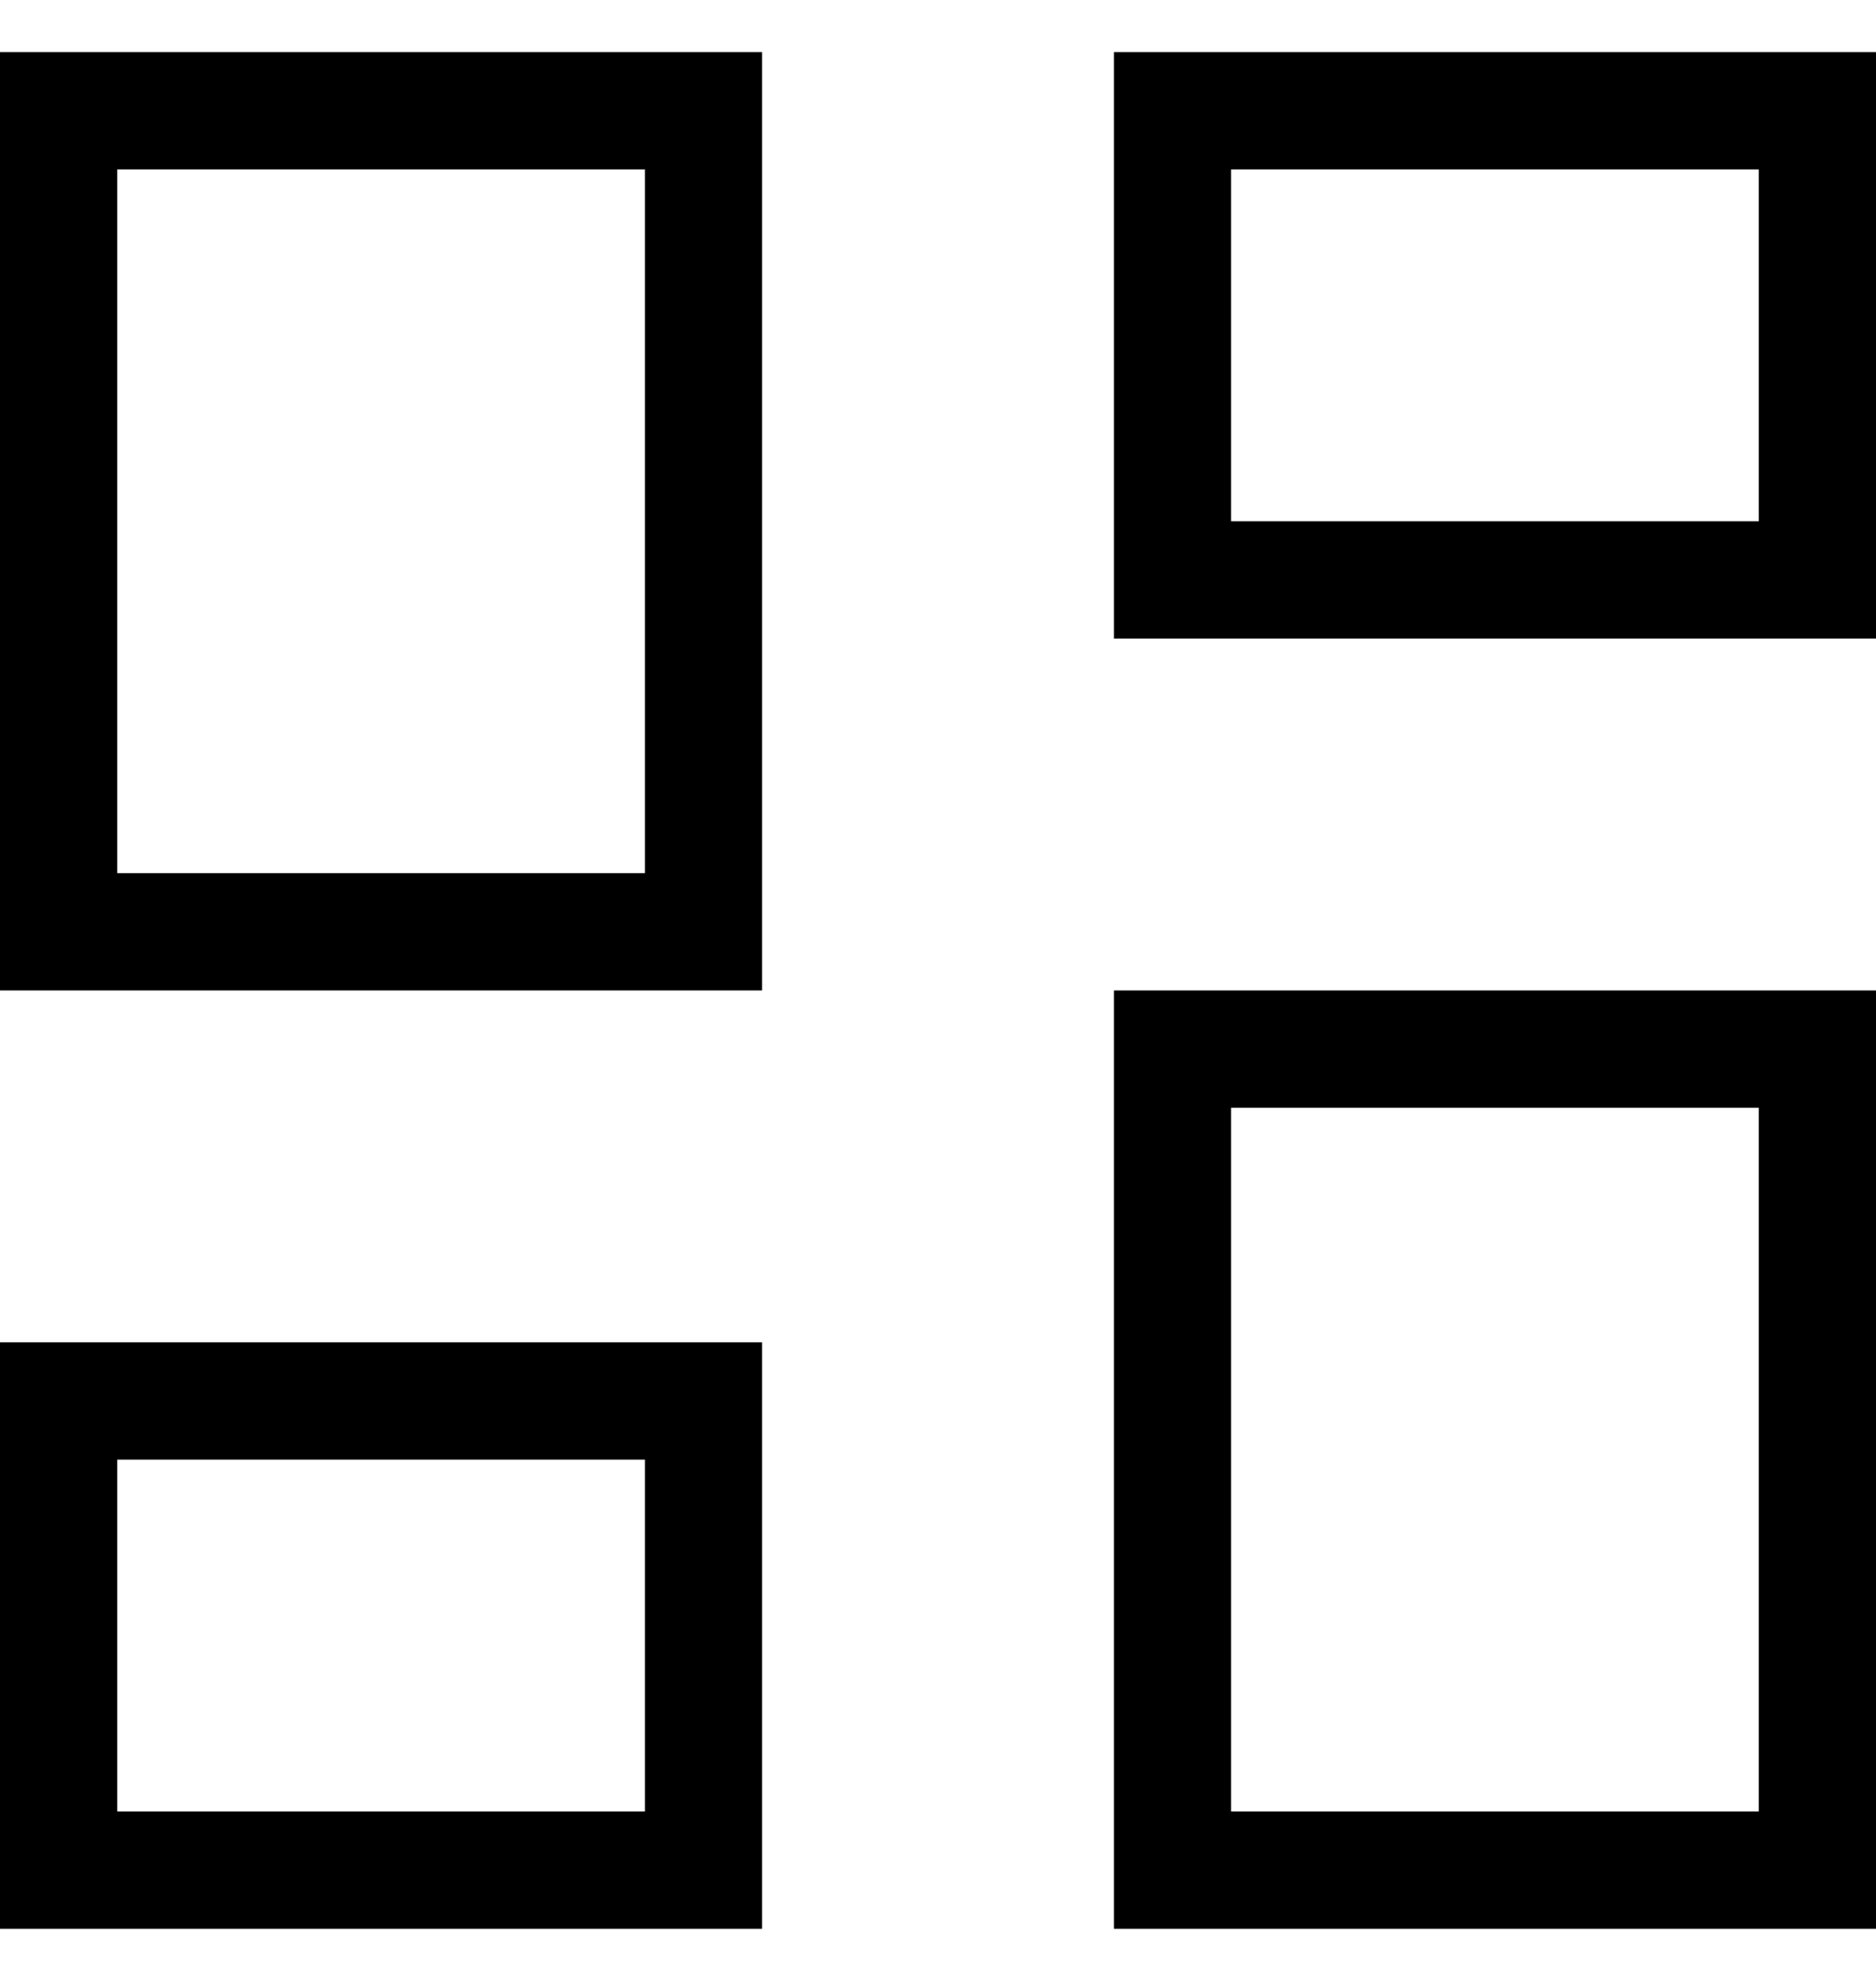 <svg width="18" height="19" viewBox="0 0 18 19" fill="none" xmlns="http://www.w3.org/2000/svg">
<path d="M10.688 6.125V0.5H18V6.125H10.688ZM0 9.5V0.5H7.312V9.5H0ZM10.688 18.5V9.5H18V18.5H10.688ZM0 18.5V12.875H7.312V18.5H0ZM1.125 8.375H6.188V1.625H1.125V8.375ZM11.812 17.375H16.875V10.625H11.812V17.375ZM11.812 5H16.875V1.625H11.812V5ZM1.125 17.375H6.188V14H1.125V17.375Z" fill="black"/>
</svg>
